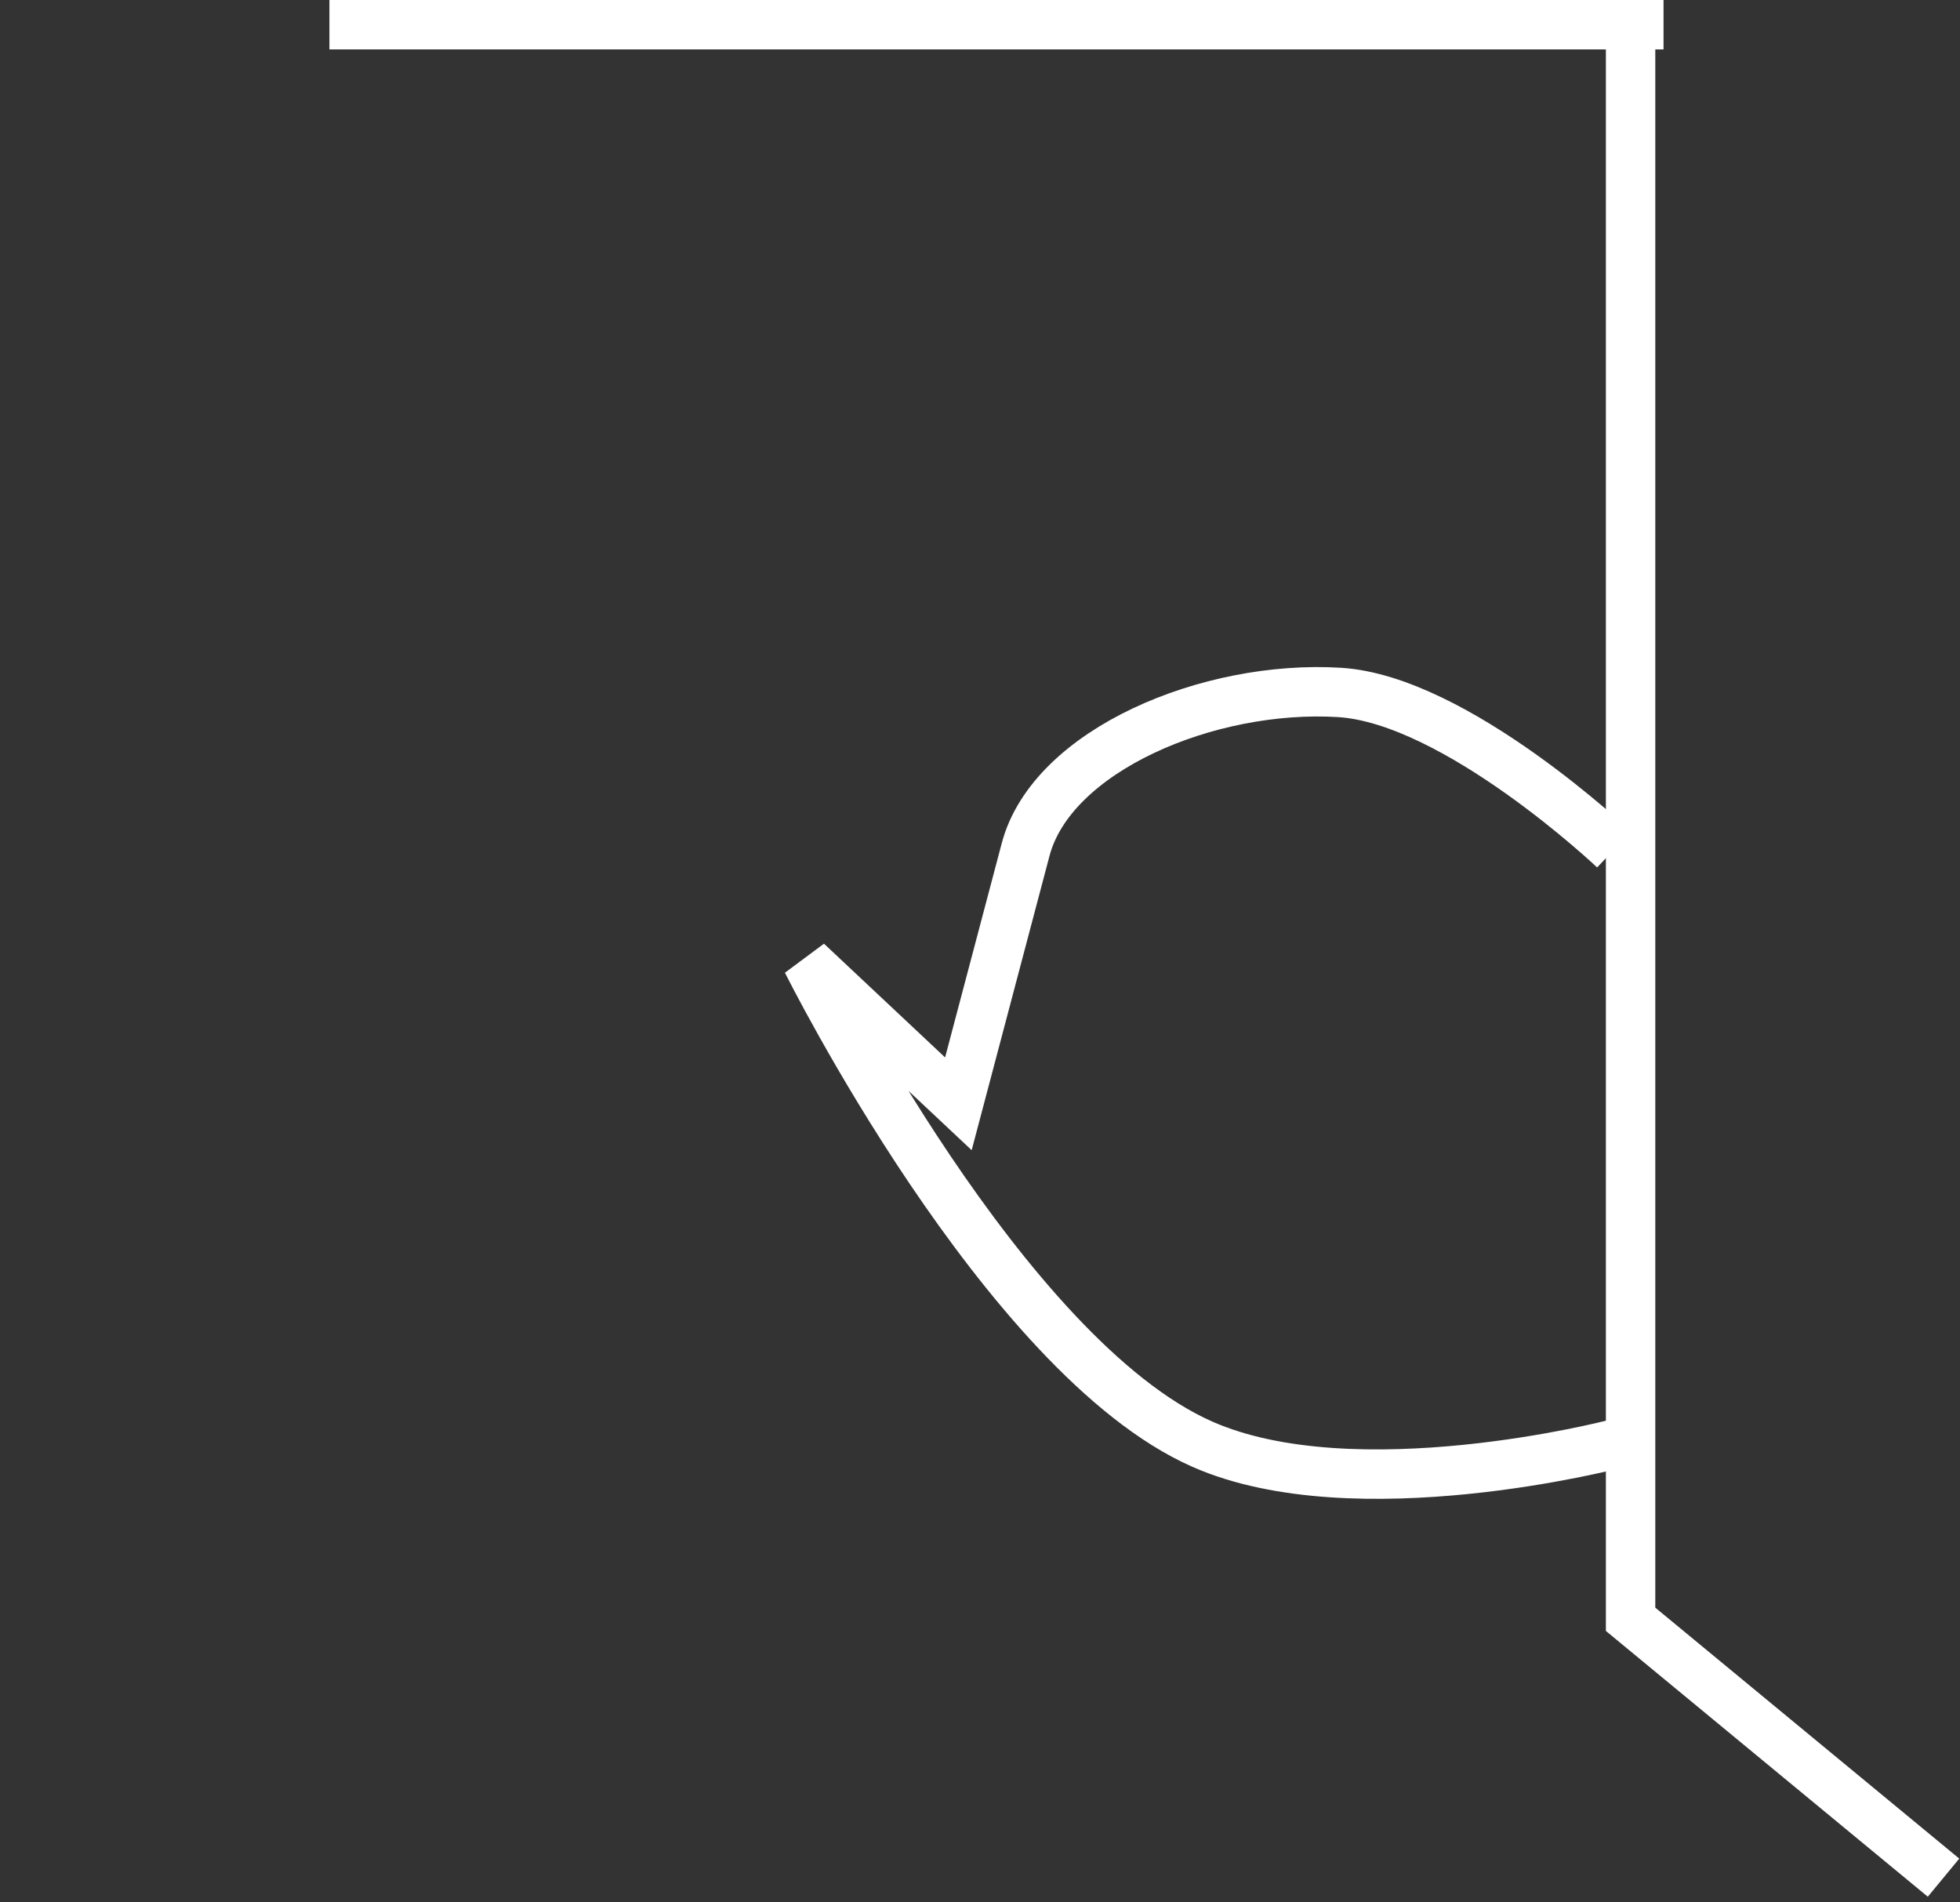 <svg width="238" height="231" viewBox="0 0 238 231" fill="none" xmlns="http://www.w3.org/2000/svg">
<rect x="0" y="0" width="238" height="231" fill="#333333" stroke="none"/>
<path d="M196 103.153C196 103.153 176.806 84.953 162.653 84.081C146.774 83.103 127.731 91.094 124.542 103.153C121.352 115.213 116.375 134.033 116.375 134.033L98 116.777C98 116.777 121.872 164.7 145.979 175.357C164.523 183.554 196 175.357 196 175.357" stroke="white" stroke-width="6"/>
<path d="M198 5V196.627L236 228" stroke="white" stroke-width="6"/>
<path d="M40 3L202 3" stroke="white" stroke-width="6"/>
</svg>
